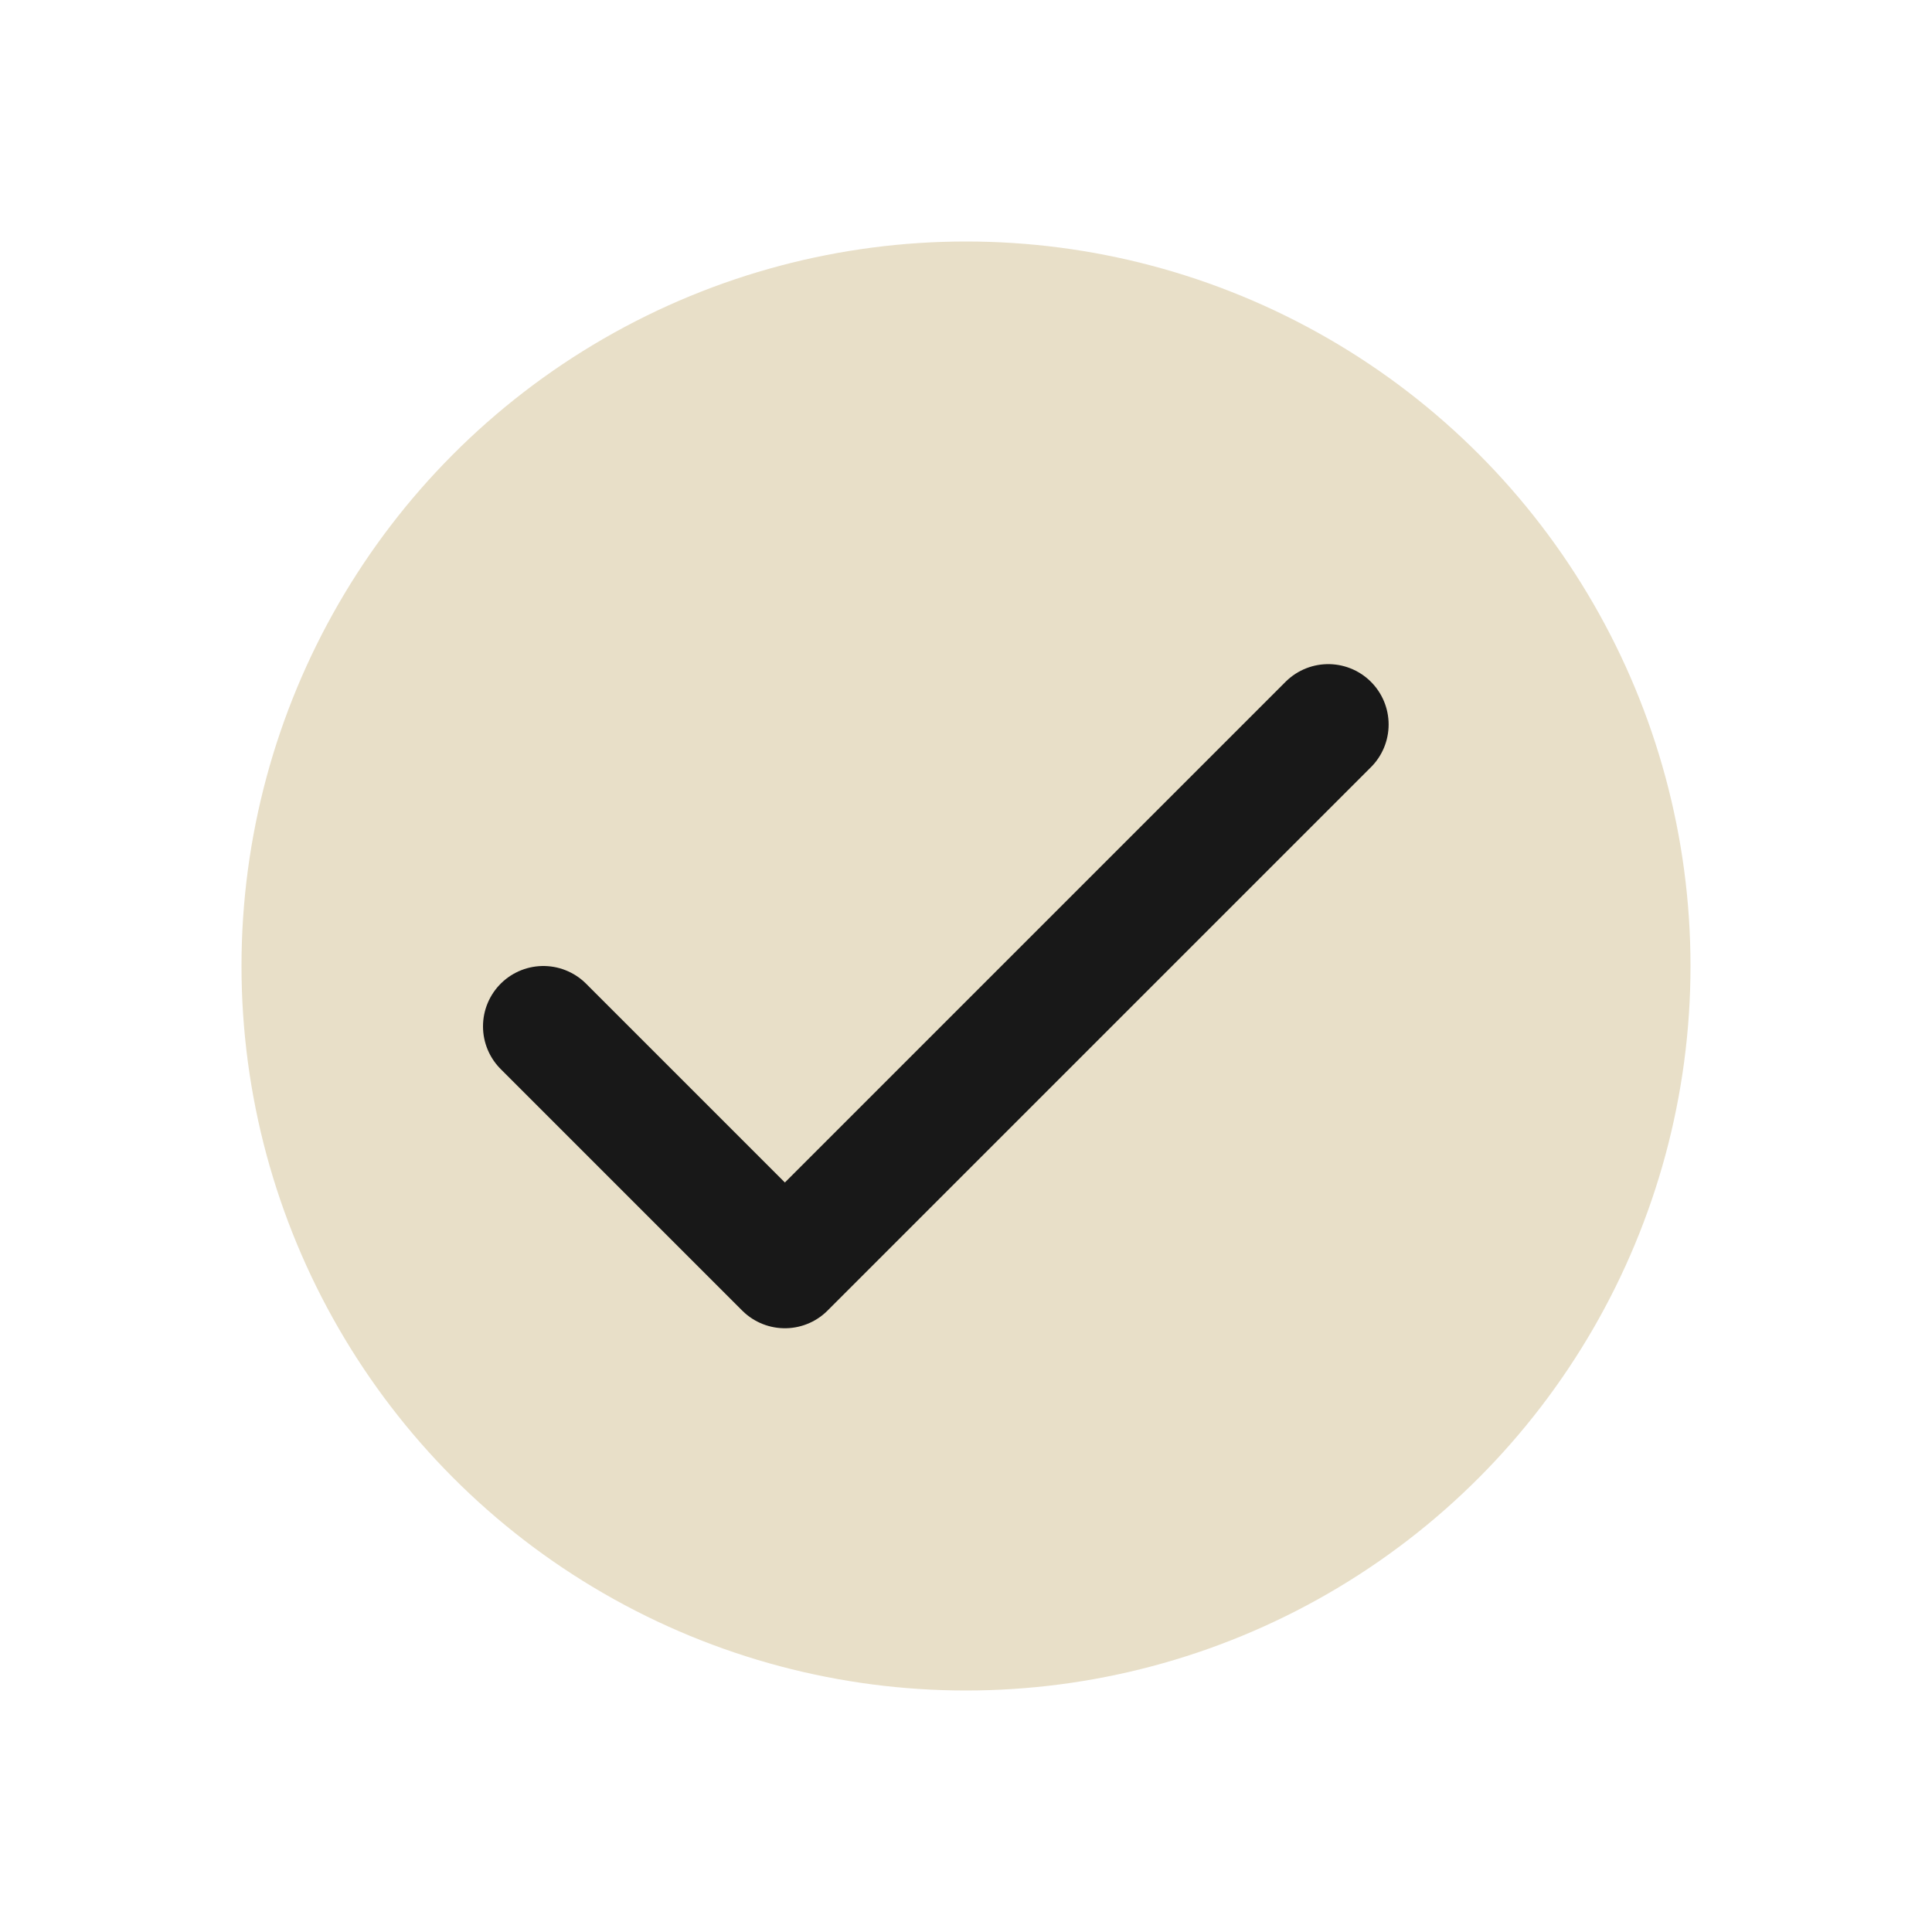 <svg width="32" height="32" viewBox="0 0 32 32" fill="none" xmlns="http://www.w3.org/2000/svg">
<circle cx="16" cy="16" r="12" fill="#E8DFC8"/>
<path d="M22 12L13 21L9 17" stroke="#181818" stroke-width="2" stroke-linecap="round" stroke-linejoin="round"/>
</svg>
